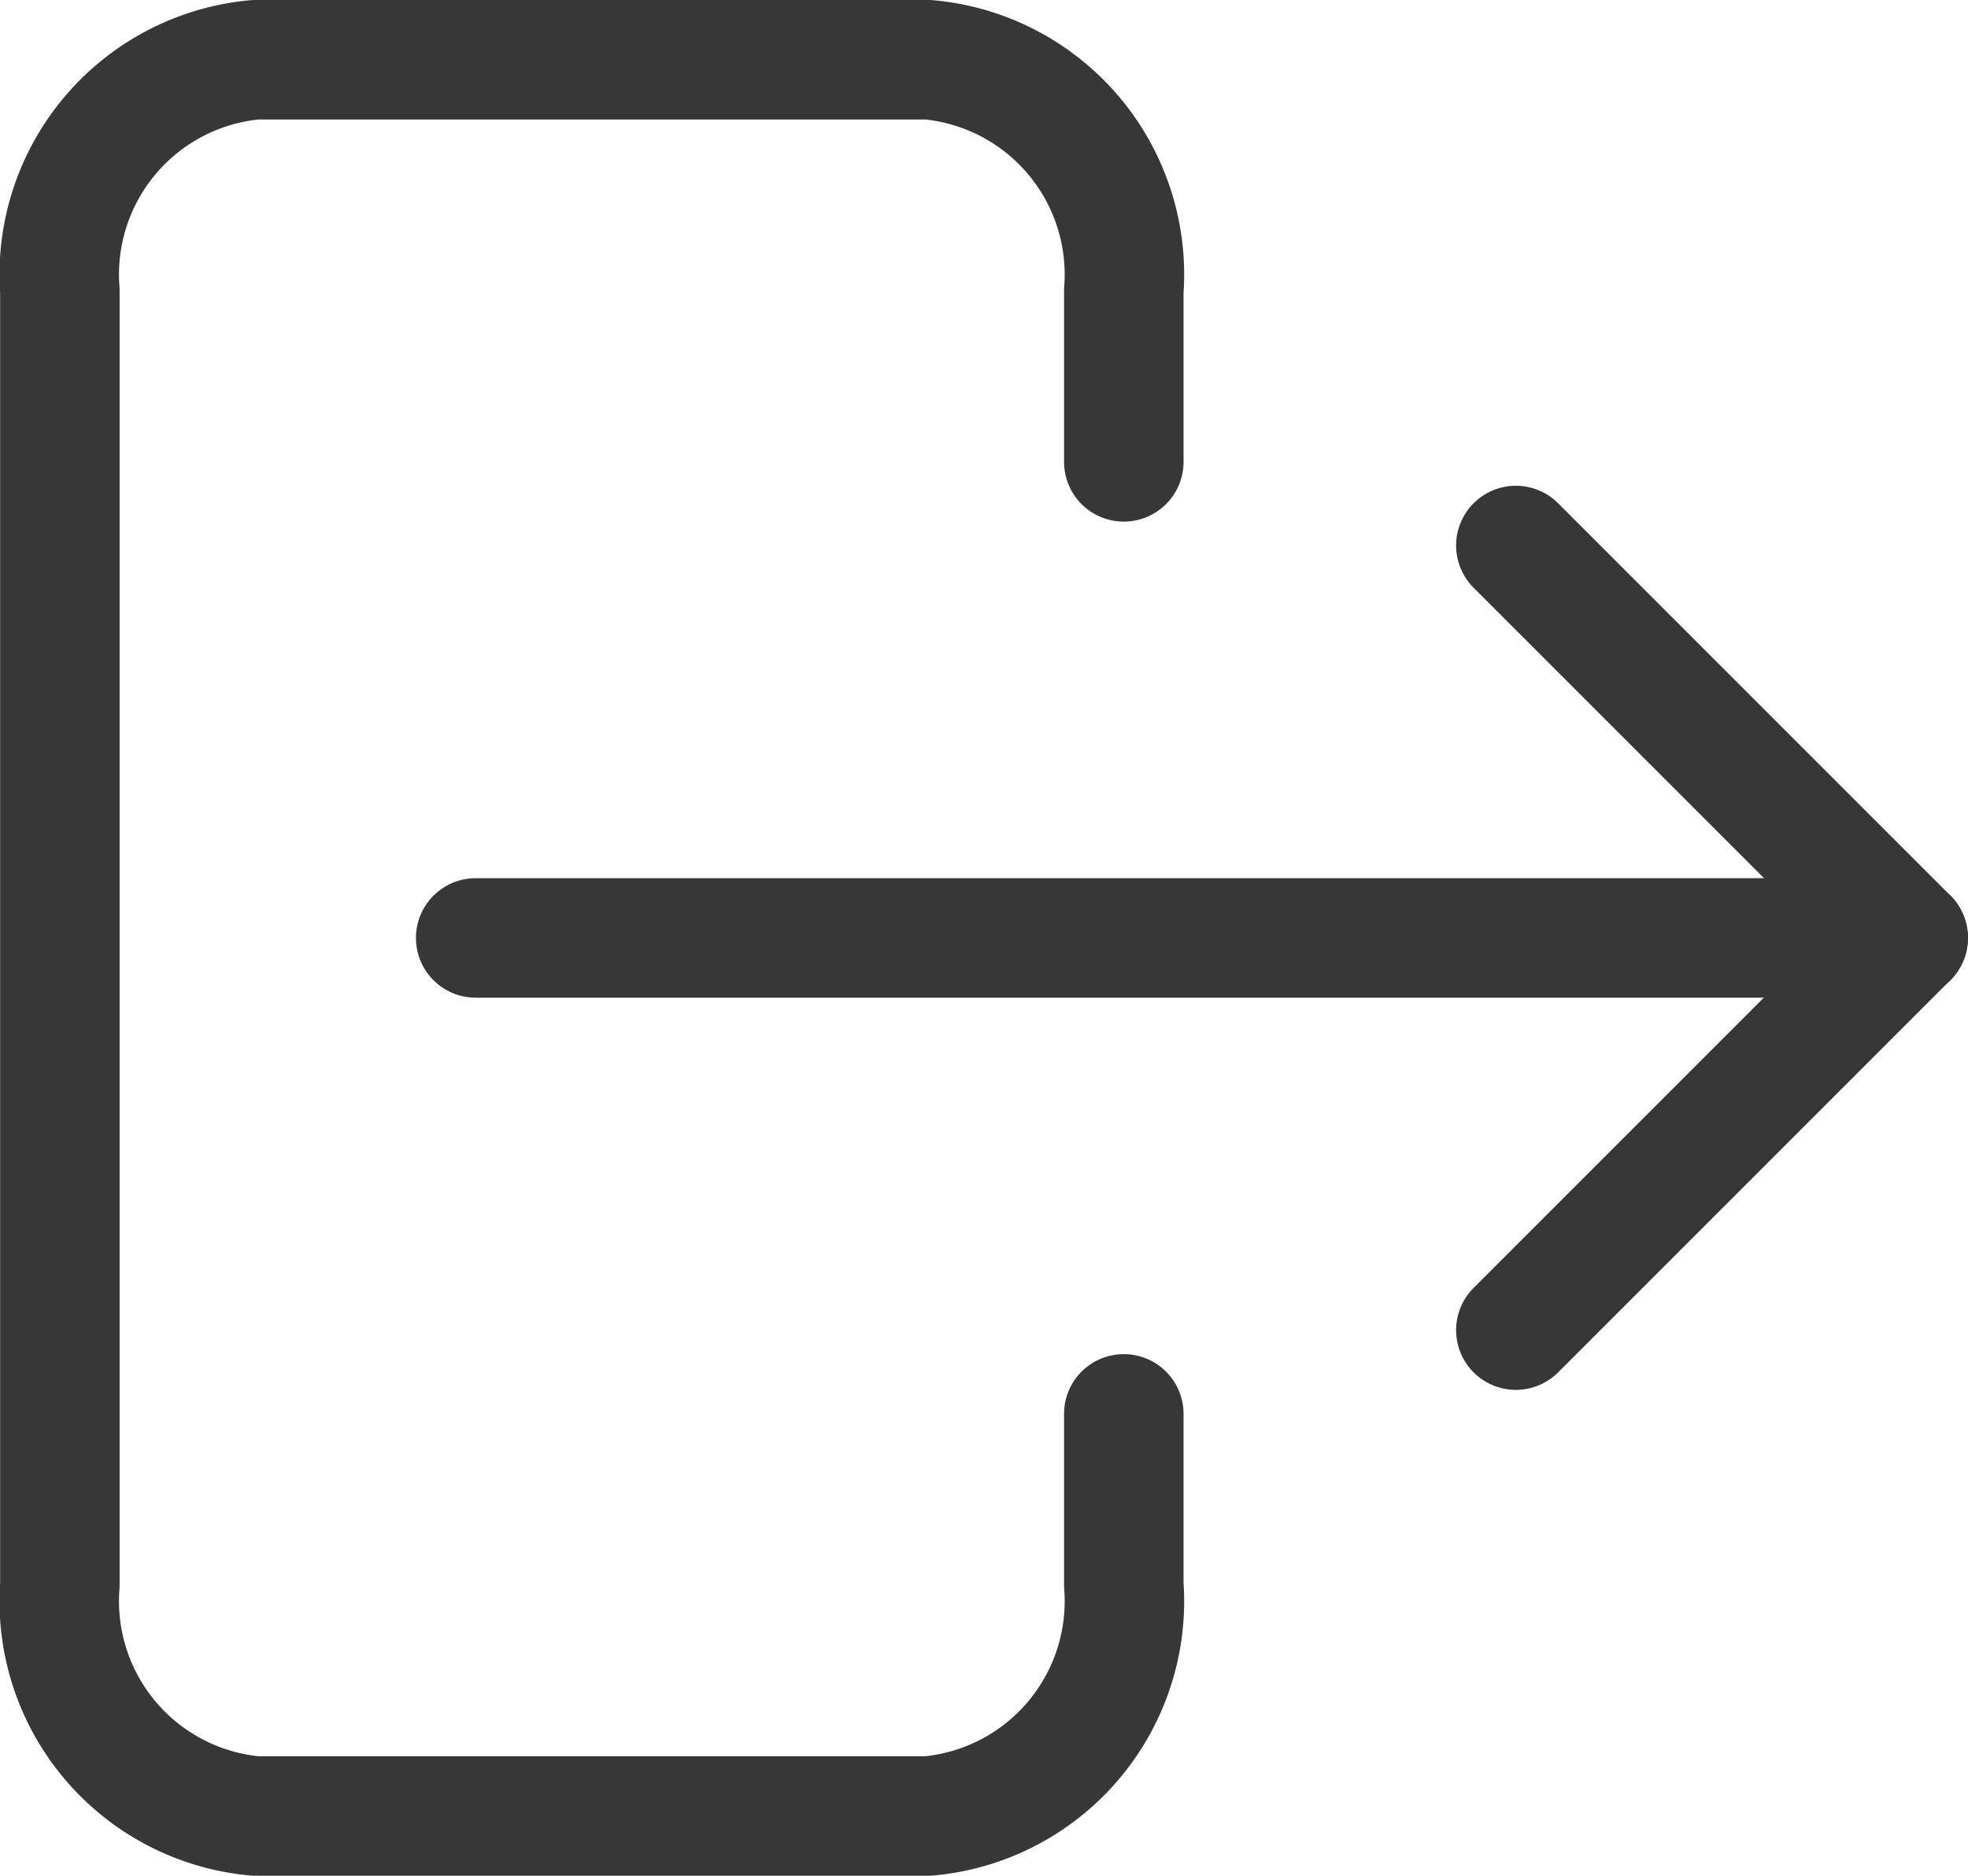 <svg xmlns="http://www.w3.org/2000/svg" width="16.47" height="15.697" viewBox="0 0 16.47 15.697">
  <g id="sign-out-37" transform="translate(0.5 0.5)">
    <path id="Path_247" data-name="Path 247" d="M-263.428,474.352l3.283,3.283-3.283,3.283" transform="translate(275.614 -470.287)" fill="none" stroke="#373737" stroke-linecap="round" stroke-linejoin="round" stroke-width="1"/>
    <path id="Path_248" data-name="Path 248" d="M-301.206,470.112v1.431a1.805,1.805,0,0,1-1.637,1.934h-5.63a1.805,1.805,0,0,1-1.637-1.934V460.714a1.805,1.805,0,0,1,1.637-1.934h5.63a1.805,1.805,0,0,1,1.637,1.934v1.431" transform="translate(310.111 -458.78)" fill="none" stroke="#373737" stroke-linecap="round" stroke-linejoin="round" stroke-width="1"/>
    <line id="Line_35" data-name="Line 35" x1="11.989" transform="translate(3.481 7.349)" fill="none" stroke="#373737" stroke-linecap="round" stroke-linejoin="round" stroke-width="1"/>
  </g>
</svg>
